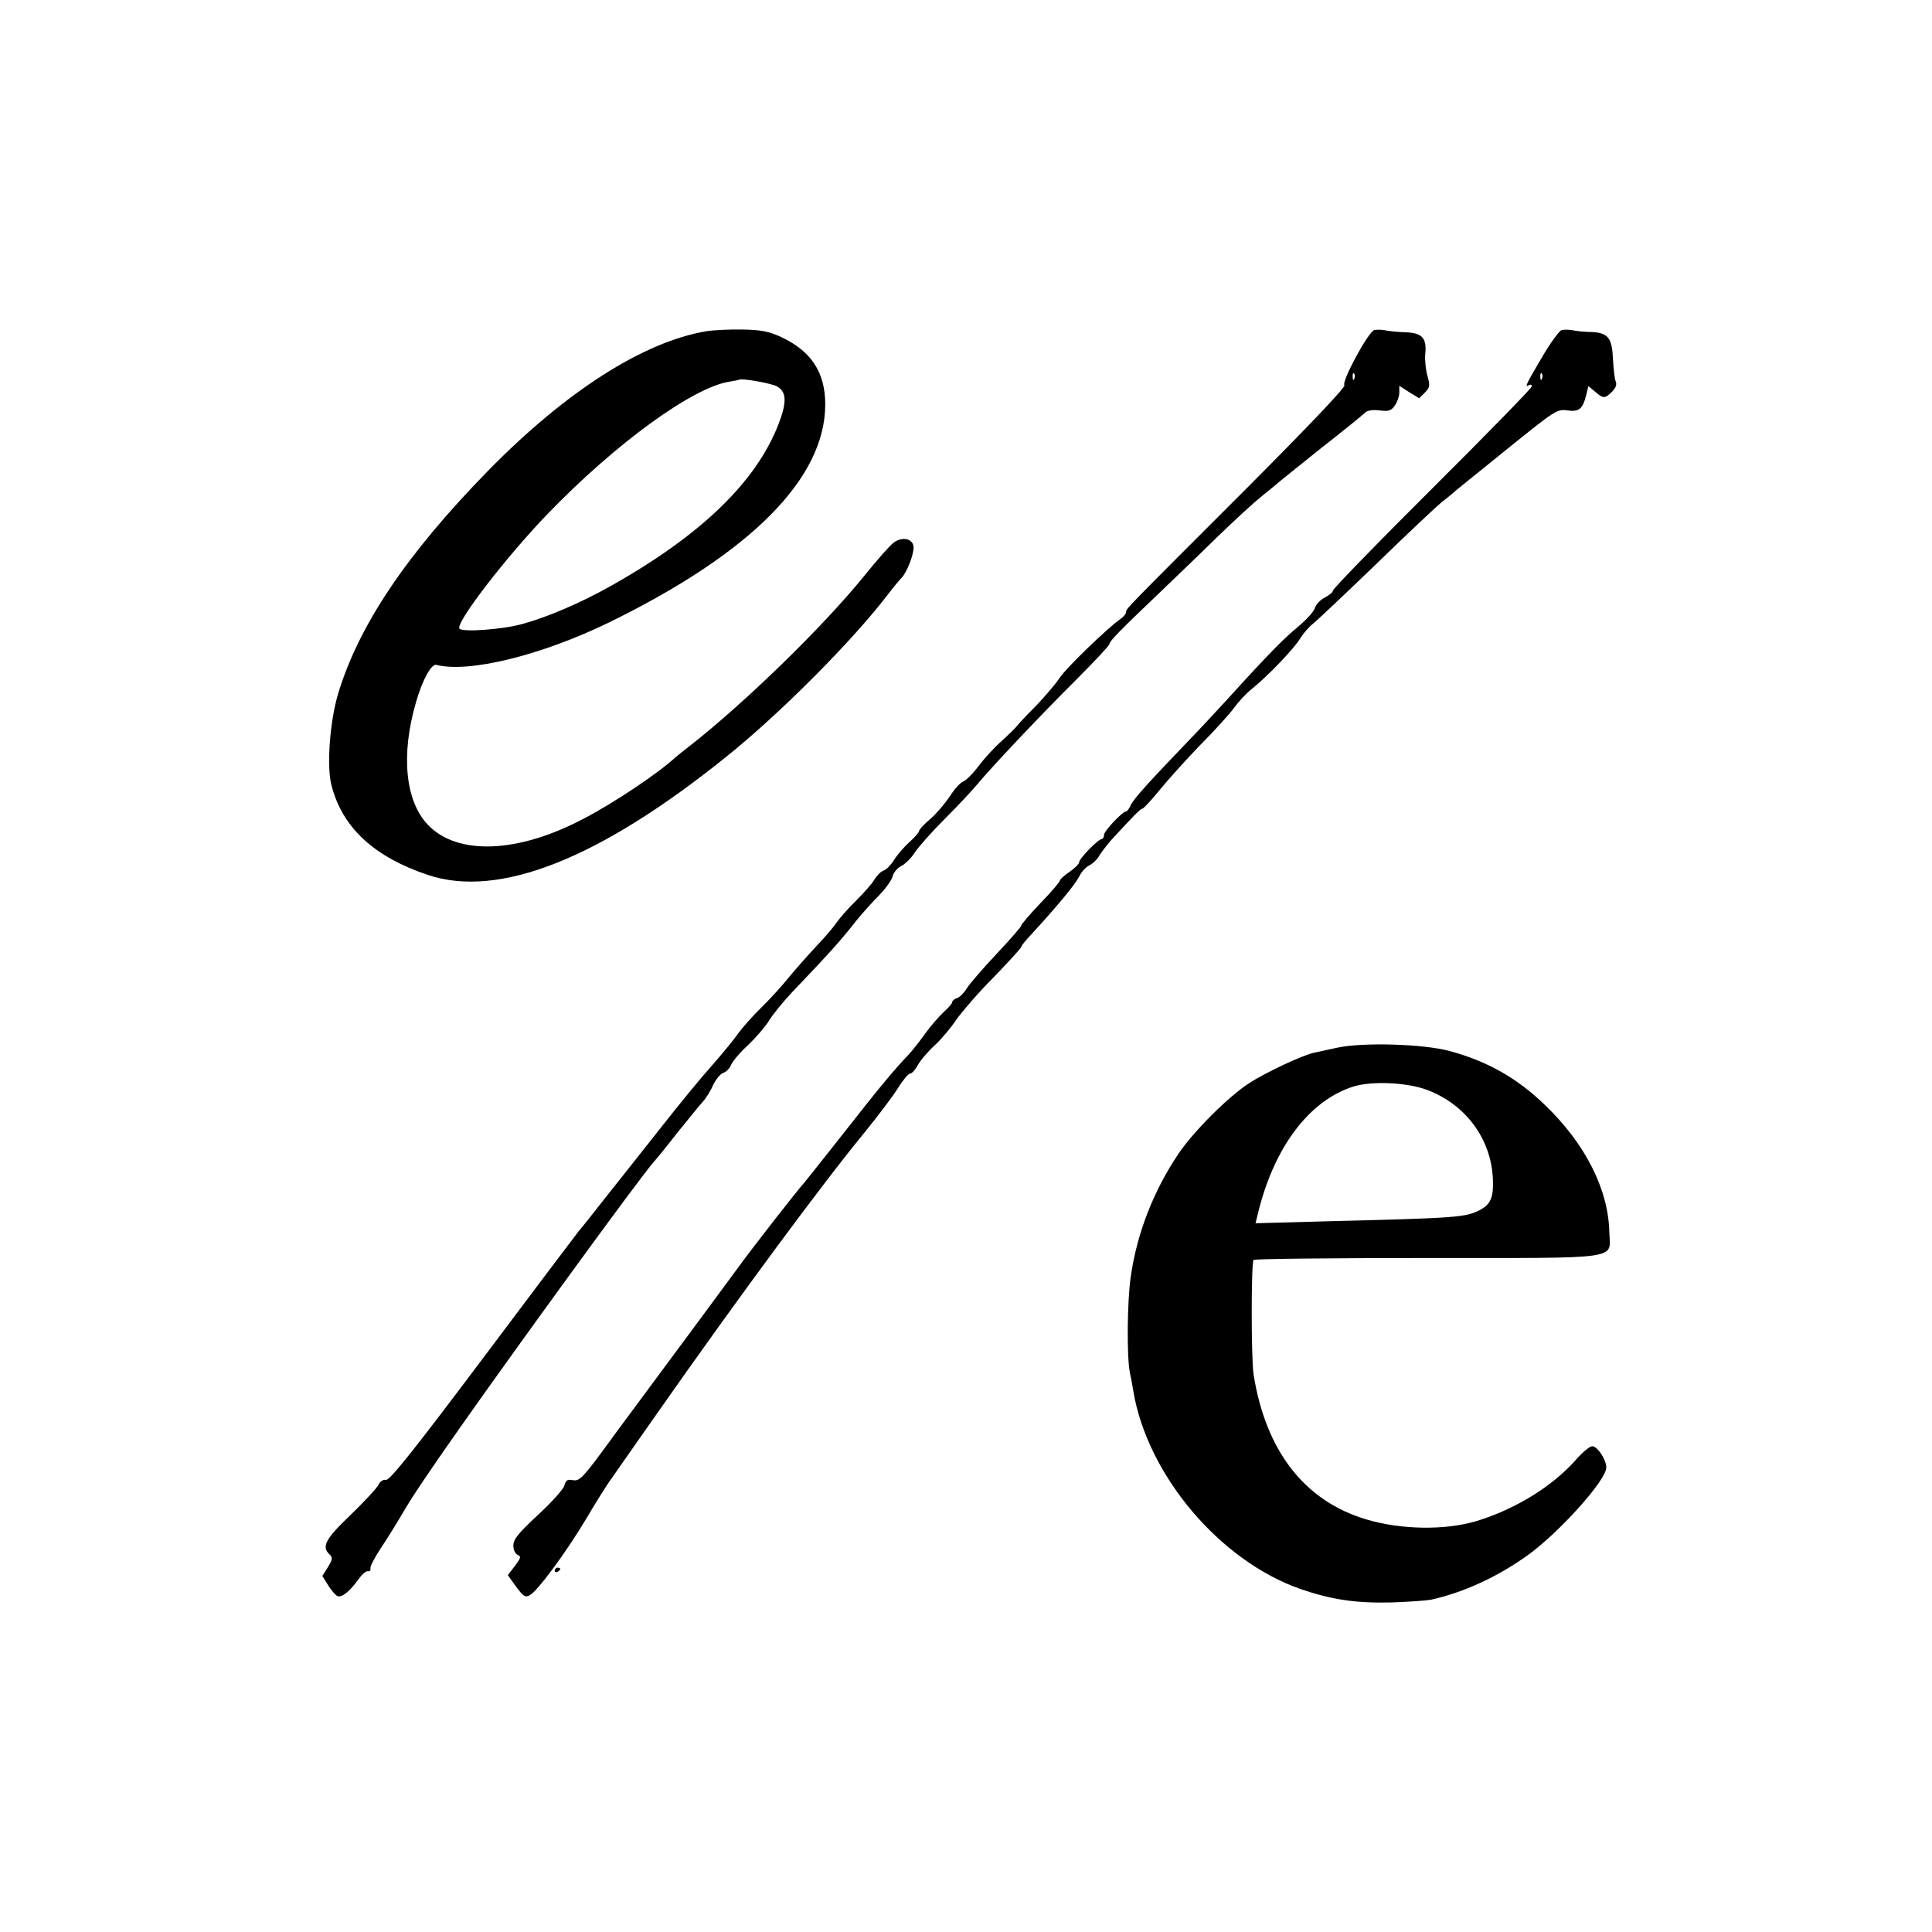 <?xml version="1.0" standalone="no"?>
<!DOCTYPE svg PUBLIC "-//W3C//DTD SVG 20010904//EN"
 "http://www.w3.org/TR/2001/REC-SVG-20010904/DTD/svg10.dtd">
<svg version="1.0" xmlns="http://www.w3.org/2000/svg"
 width="700pt" height="700pt" viewBox="0 0 700 700"
 preserveAspectRatio="xMidYMid meet">
<g transform="translate(0,700) scale(0.1,-0.1)"
fill="#000000" stroke="none">
<path d="M2560 5800 c-229 -38 -511 -219 -792 -506 -298 -305 -470 -563 -544
-811 -29 -99 -41 -261 -23 -328 39 -153 153 -259 349 -325 257 -86 620 57
1080 427 195 156 461 423 590 593 19 25 41 51 48 58 18 20 42 80 42 108 0 32
-40 42 -72 18 -13 -9 -61 -64 -108 -122 -149 -184 -434 -461 -634 -617 -21
-16 -44 -35 -50 -40 -59 -55 -218 -162 -329 -220 -239 -127 -460 -136 -567
-23 -82 86 -98 254 -43 443 23 81 56 141 74 136 117 -30 379 34 624 153 516
252 785 523 785 791 0 116 -51 193 -160 244 -44 20 -72 26 -140 27 -47 1 -105
-2 -130 -6z m257 -201 c33 -20 34 -57 4 -135 -81 -210 -281 -403 -606 -586
-108 -61 -231 -114 -323 -139 -73 -20 -214 -30 -227 -17 -18 18 171 263 322
419 247 255 523 455 655 476 18 3 34 6 35 7 7 7 122 -13 140 -25z"/>
<path d="M4979 5804 c-22 -7 -119 -186 -108 -200 5 -6 -119 -137 -341 -360
-461 -461 -450 -449 -450 -462 0 -6 -9 -17 -21 -25 -50 -36 -195 -176 -219
-212 -14 -22 -53 -67 -85 -101 -33 -33 -65 -67 -71 -75 -6 -8 -31 -32 -55 -54
-25 -22 -62 -62 -83 -90 -20 -27 -46 -53 -57 -57 -10 -4 -32 -28 -48 -54 -17
-25 -48 -62 -70 -81 -23 -19 -41 -39 -41 -44 0 -5 -16 -23 -35 -40 -19 -17
-44 -46 -55 -64 -12 -19 -29 -36 -38 -39 -10 -3 -25 -18 -34 -33 -9 -16 -40
-50 -68 -78 -28 -27 -59 -63 -69 -78 -11 -16 -43 -54 -73 -85 -29 -31 -74 -82
-99 -112 -24 -30 -69 -80 -100 -110 -31 -30 -69 -73 -85 -95 -15 -22 -58 -74
-94 -115 -37 -41 -120 -142 -185 -225 -65 -82 -154 -195 -198 -250 -43 -55
-89 -113 -102 -128 -12 -15 -170 -225 -351 -466 -242 -322 -333 -437 -346
-433 -10 2 -21 -5 -28 -20 -7 -12 -52 -61 -101 -108 -90 -86 -105 -114 -75
-142 12 -11 11 -18 -6 -46 l-20 -32 21 -34 c12 -19 27 -36 34 -39 16 -6 45 18
75 60 13 18 28 32 35 30 7 -1 11 4 9 11 -1 7 15 38 36 70 21 31 57 89 80 128
34 59 89 141 207 309 236 335 644 895 701 962 11 12 51 61 89 110 39 48 80 99
92 112 12 13 29 41 38 62 10 20 26 39 36 42 10 3 23 16 28 29 5 12 32 45 61
71 28 27 63 67 77 90 14 23 51 68 82 101 146 153 175 186 235 262 22 27 59 68
82 91 23 24 45 54 48 68 4 14 18 31 31 37 13 6 36 28 50 50 14 21 63 76 108
121 45 45 97 100 115 122 52 63 235 257 365 386 64 64 117 121 117 126 0 10
35 46 185 189 50 48 142 136 205 198 63 61 135 127 159 146 24 19 49 40 55 45
6 6 79 64 161 130 83 65 156 124 162 131 8 7 28 10 51 7 33 -4 42 -2 56 18 9
13 16 34 16 47 l0 24 36 -23 36 -22 21 21 c18 19 19 25 9 60 -6 21 -10 57 -8
79 6 58 -11 77 -71 79 -26 1 -59 4 -73 7 -14 3 -32 3 -41 1z m-72 -176 c-3 -8
-6 -5 -6 6 -1 11 2 17 5 13 3 -3 4 -12 1 -19z"/>
<path d="M5658 5804 c-9 -3 -42 -48 -72 -100 -58 -98 -63 -110 -46 -99 6 3 10
1 10 -5 0 -6 -162 -172 -360 -369 -198 -197 -360 -364 -360 -370 0 -6 -13 -17
-30 -26 -16 -8 -32 -25 -36 -38 -3 -12 -30 -42 -60 -67 -52 -43 -107 -98 -262
-269 -37 -40 -96 -104 -132 -141 -149 -155 -203 -215 -213 -237 -6 -13 -13
-23 -17 -23 -13 0 -80 -71 -80 -85 0 -8 -4 -15 -8 -15 -13 0 -82 -71 -82 -84
0 -6 -16 -22 -35 -35 -19 -13 -35 -27 -35 -32 0 -4 -31 -41 -70 -81 -38 -40
-70 -77 -70 -82 0 -4 -41 -51 -90 -103 -50 -53 -98 -109 -107 -124 -10 -16
-25 -32 -35 -35 -10 -3 -18 -10 -18 -15 0 -5 -14 -21 -31 -36 -17 -16 -47 -50
-67 -78 -19 -27 -46 -61 -59 -75 -55 -58 -102 -114 -236 -285 -78 -99 -144
-182 -147 -185 -11 -10 -187 -235 -230 -295 -38 -52 -211 -286 -389 -526 -31
-41 -65 -88 -76 -103 -103 -141 -114 -153 -139 -149 -20 4 -26 0 -31 -19 -3
-13 -46 -61 -96 -107 -71 -66 -89 -88 -89 -111 0 -16 7 -30 16 -34 13 -5 11
-11 -10 -39 l-26 -34 30 -42 c26 -35 33 -40 49 -31 28 14 133 157 203 274 33
56 75 124 95 151 19 28 92 131 161 230 304 434 607 843 757 1025 47 58 100
128 118 157 18 29 38 53 44 53 7 0 19 14 28 30 9 17 36 49 61 72 25 23 61 66
80 95 20 28 80 98 135 153 54 56 99 105 99 109 0 4 17 25 38 47 94 102 158
180 172 208 8 17 25 35 36 40 12 6 29 21 37 36 9 14 28 39 42 55 81 88 107
115 114 115 4 0 32 30 62 67 30 37 96 110 147 163 52 52 107 113 123 135 16
22 45 54 66 70 57 46 152 145 174 182 11 18 32 42 46 53 14 11 118 109 232
219 113 110 220 210 236 223 17 12 41 33 55 45 14 11 101 82 193 156 160 129
169 135 205 130 43 -6 56 4 69 55 l8 33 24 -20 c30 -26 36 -26 62 0 13 13 18
26 13 37 -4 9 -8 46 -10 81 -3 77 -18 95 -77 98 -23 0 -53 3 -67 6 -14 3 -33
3 -42 1z m-71 -176 c-3 -8 -6 -5 -6 6 -1 11 2 17 5 13 3 -3 4 -12 1 -19z"/>
<path d="M4845 3204 c-33 -7 -70 -15 -83 -18 -43 -9 -177 -72 -237 -111 -76
-50 -198 -172 -253 -252 -92 -136 -152 -289 -175 -448 -13 -88 -15 -290 -3
-350 4 -16 9 -45 12 -64 51 -306 314 -616 605 -718 113 -39 202 -52 329 -49
63 2 129 7 145 10 117 26 240 82 350 161 114 82 285 272 285 318 0 28 -32 77
-51 77 -9 0 -36 -22 -60 -50 -84 -95 -218 -178 -359 -221 -113 -34 -273 -32
-400 6 -224 67 -364 248 -408 525 -9 56 -9 407 0 415 4 4 286 7 628 7 715 0
664 -7 661 92 -3 156 -87 322 -233 462 -101 98 -209 159 -346 196 -96 26 -316
32 -407 12z m326 -153 c140 -53 232 -178 238 -323 3 -65 -8 -92 -47 -112 -53
-27 -78 -29 -555 -41 l-258 -7 7 28 c57 244 187 418 350 468 68 20 193 14 265
-13z"/>
<path d="M2010 1309 c0 -5 5 -7 10 -4 6 3 10 8 10 11 0 2 -4 4 -10 4 -5 0 -10
-5 -10 -11z"/>
</g>
</svg>
